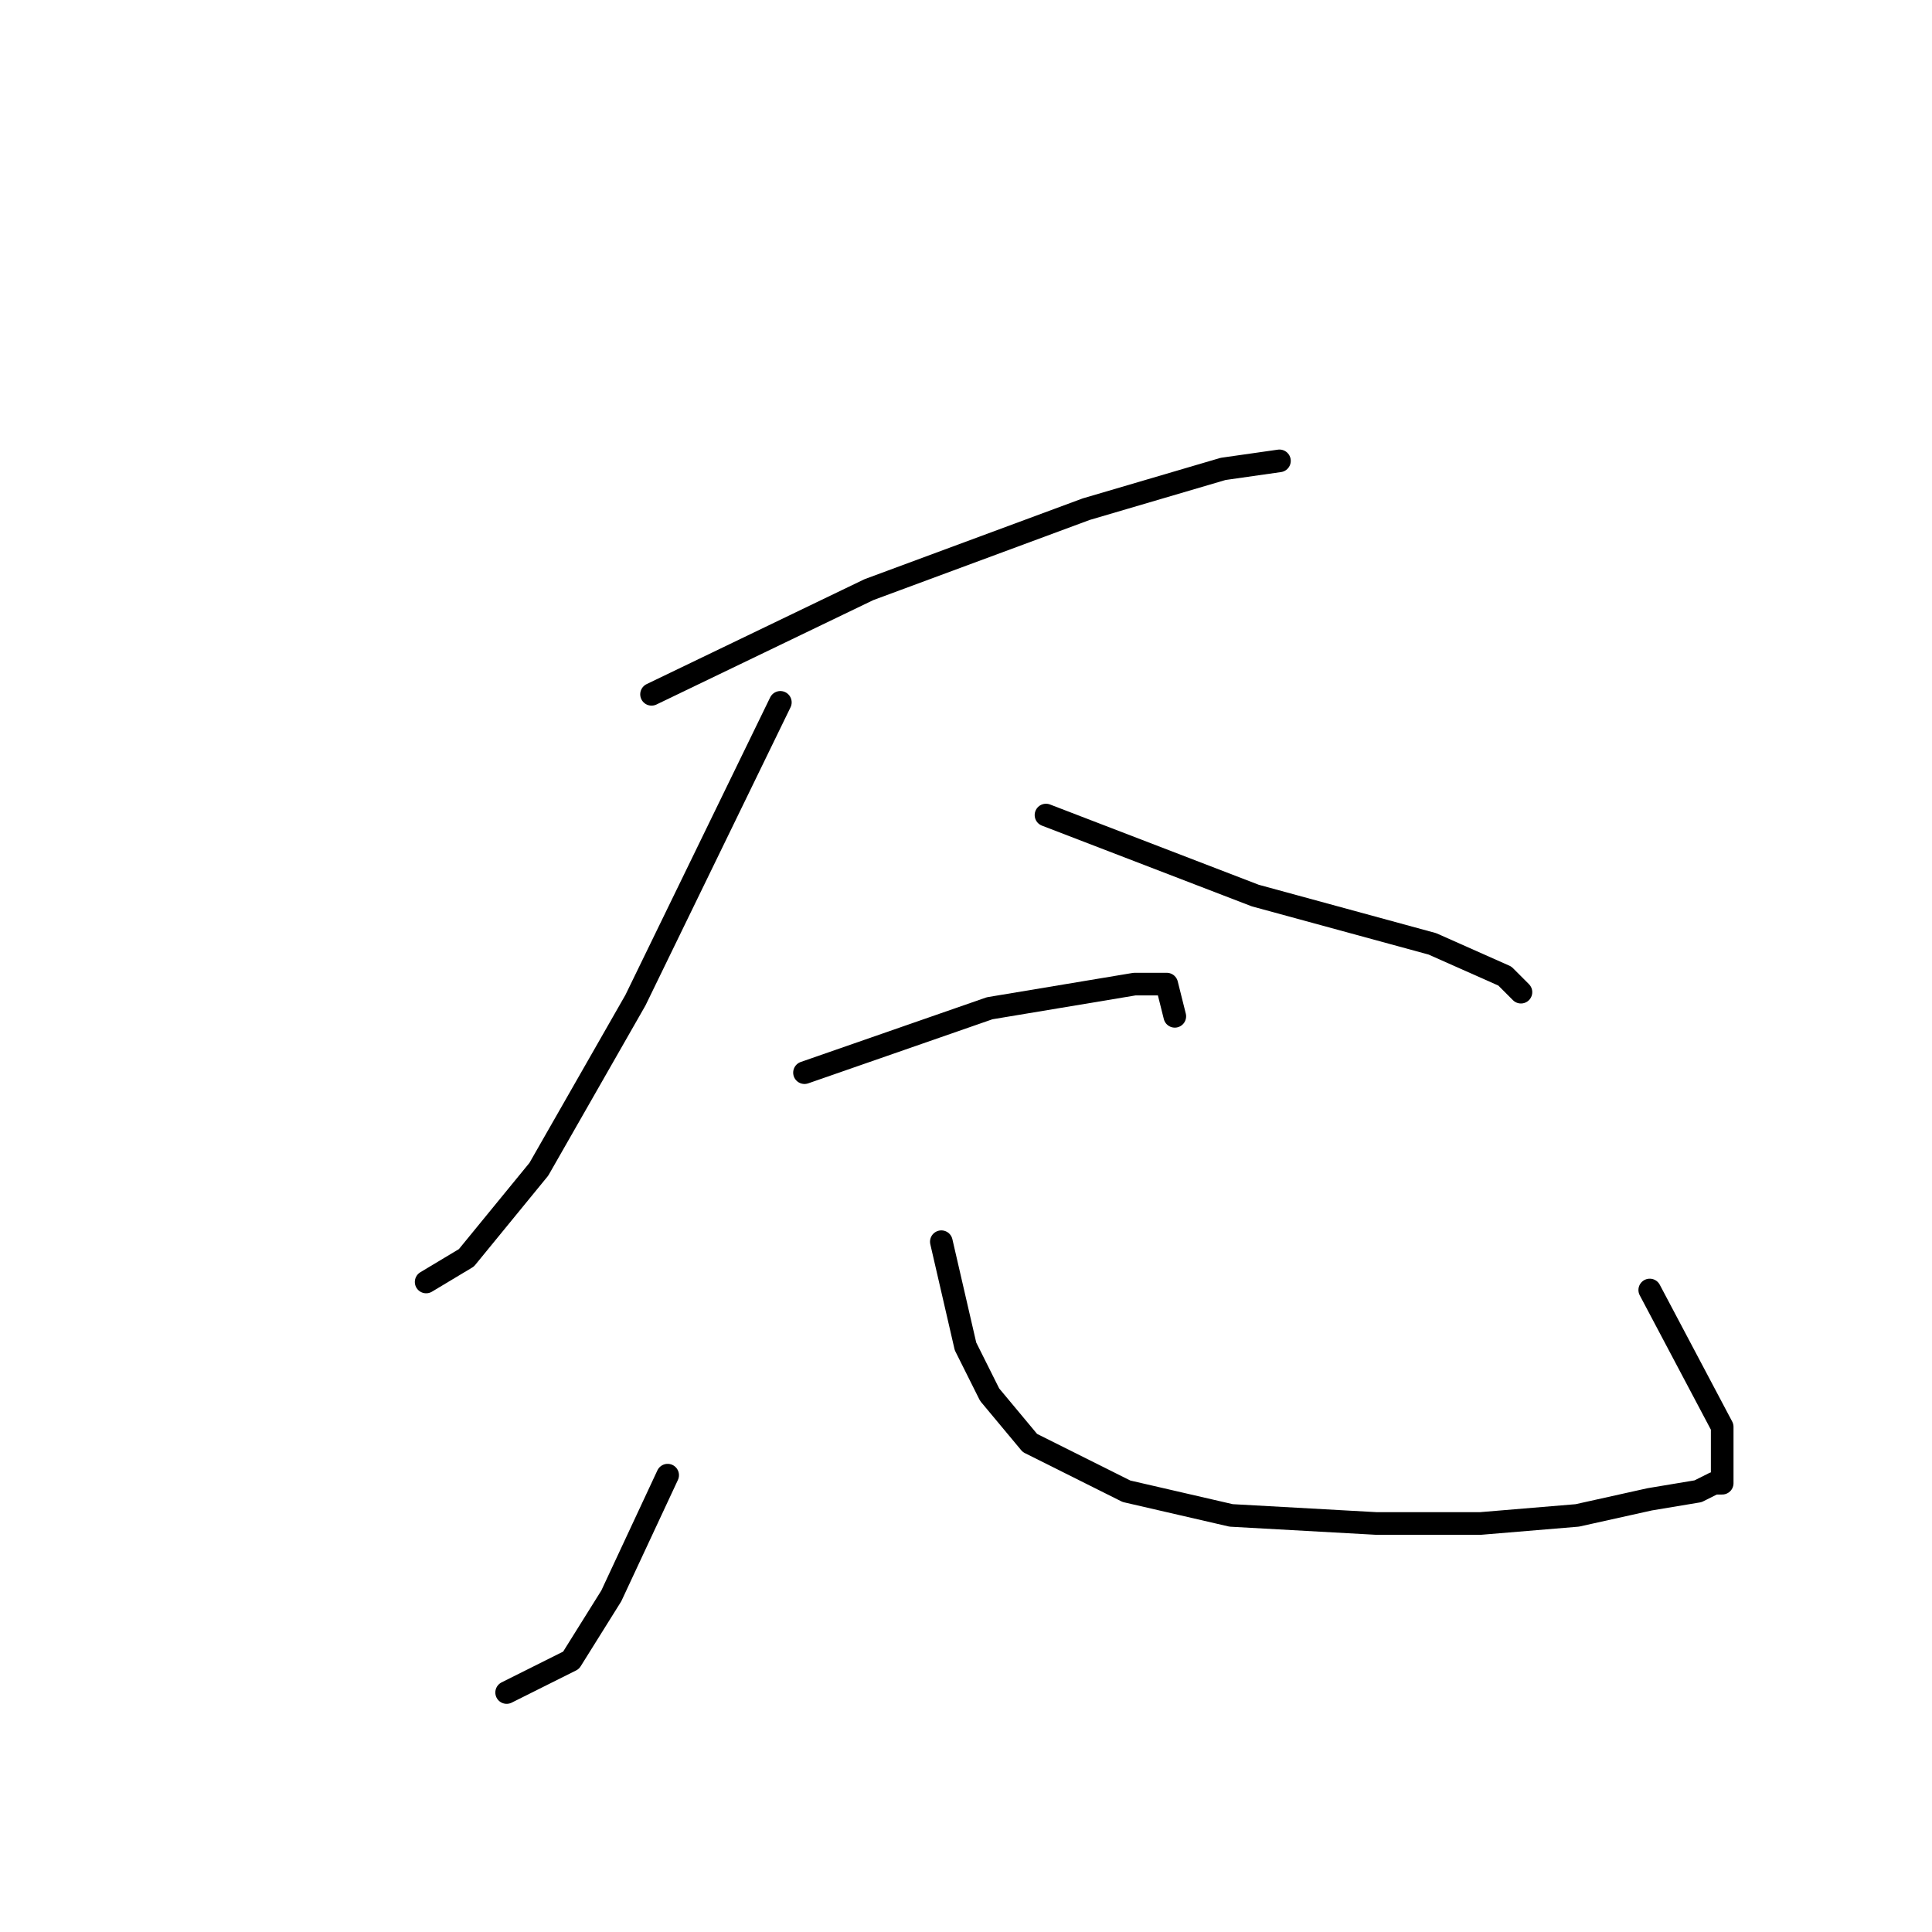 <?xml version="1.0" standalone="no"?>
    <svg width="256" height="256" xmlns="http://www.w3.org/2000/svg" version="1.1">
    <polyline stroke="black" stroke-width="3" stroke-linecap="round" fill="transparent" stroke-linejoin="round" points="86.333 92 115.133 78.133 143.933 67.467 162.067 62.133 169.533 61.067 169.533 61.067 " />
        <polyline stroke="black" stroke-width="3" stroke-linecap="round" fill="transparent" stroke-linejoin="round" points="103.4 93.067 84.2 132.533 71.4 154.933 61.8 166.667 56.467 169.867 56.467 169.867 " />
        <polyline stroke="black" stroke-width="3" stroke-linecap="round" fill="transparent" stroke-linejoin="round" points="138.6 108 166.333 118.667 189.8 125.067 199.4 129.333 201.533 131.467 201.533 131.467 " />
        <polyline stroke="black" stroke-width="3" stroke-linecap="round" fill="transparent" stroke-linejoin="round" points="106.6 142.133 131.133 133.6 150.333 130.4 154.6 130.4 155.667 134.667 155.667 134.667 " />
        <polyline stroke="black" stroke-width="3" stroke-linecap="round" fill="transparent" stroke-linejoin="round" points="88.467 195.467 81 211.467 75.667 220 67.133 224.267 67.133 224.267 " />
        <polyline stroke="black" stroke-width="3" stroke-linecap="round" fill="transparent" stroke-linejoin="round" points="124.733 164.533 127.933 178.4 131.133 184.8 136.467 191.2 149.267 197.6 163.133 200.8 182.333 201.867 196.2 201.867 209 200.8 218.6 198.667 225 197.6 227.133 196.533 228.2 196.533 228.2 195.467 228.2 194.4 228.2 189.067 218.6 170.933 218.6 170.933 " />
        </svg>